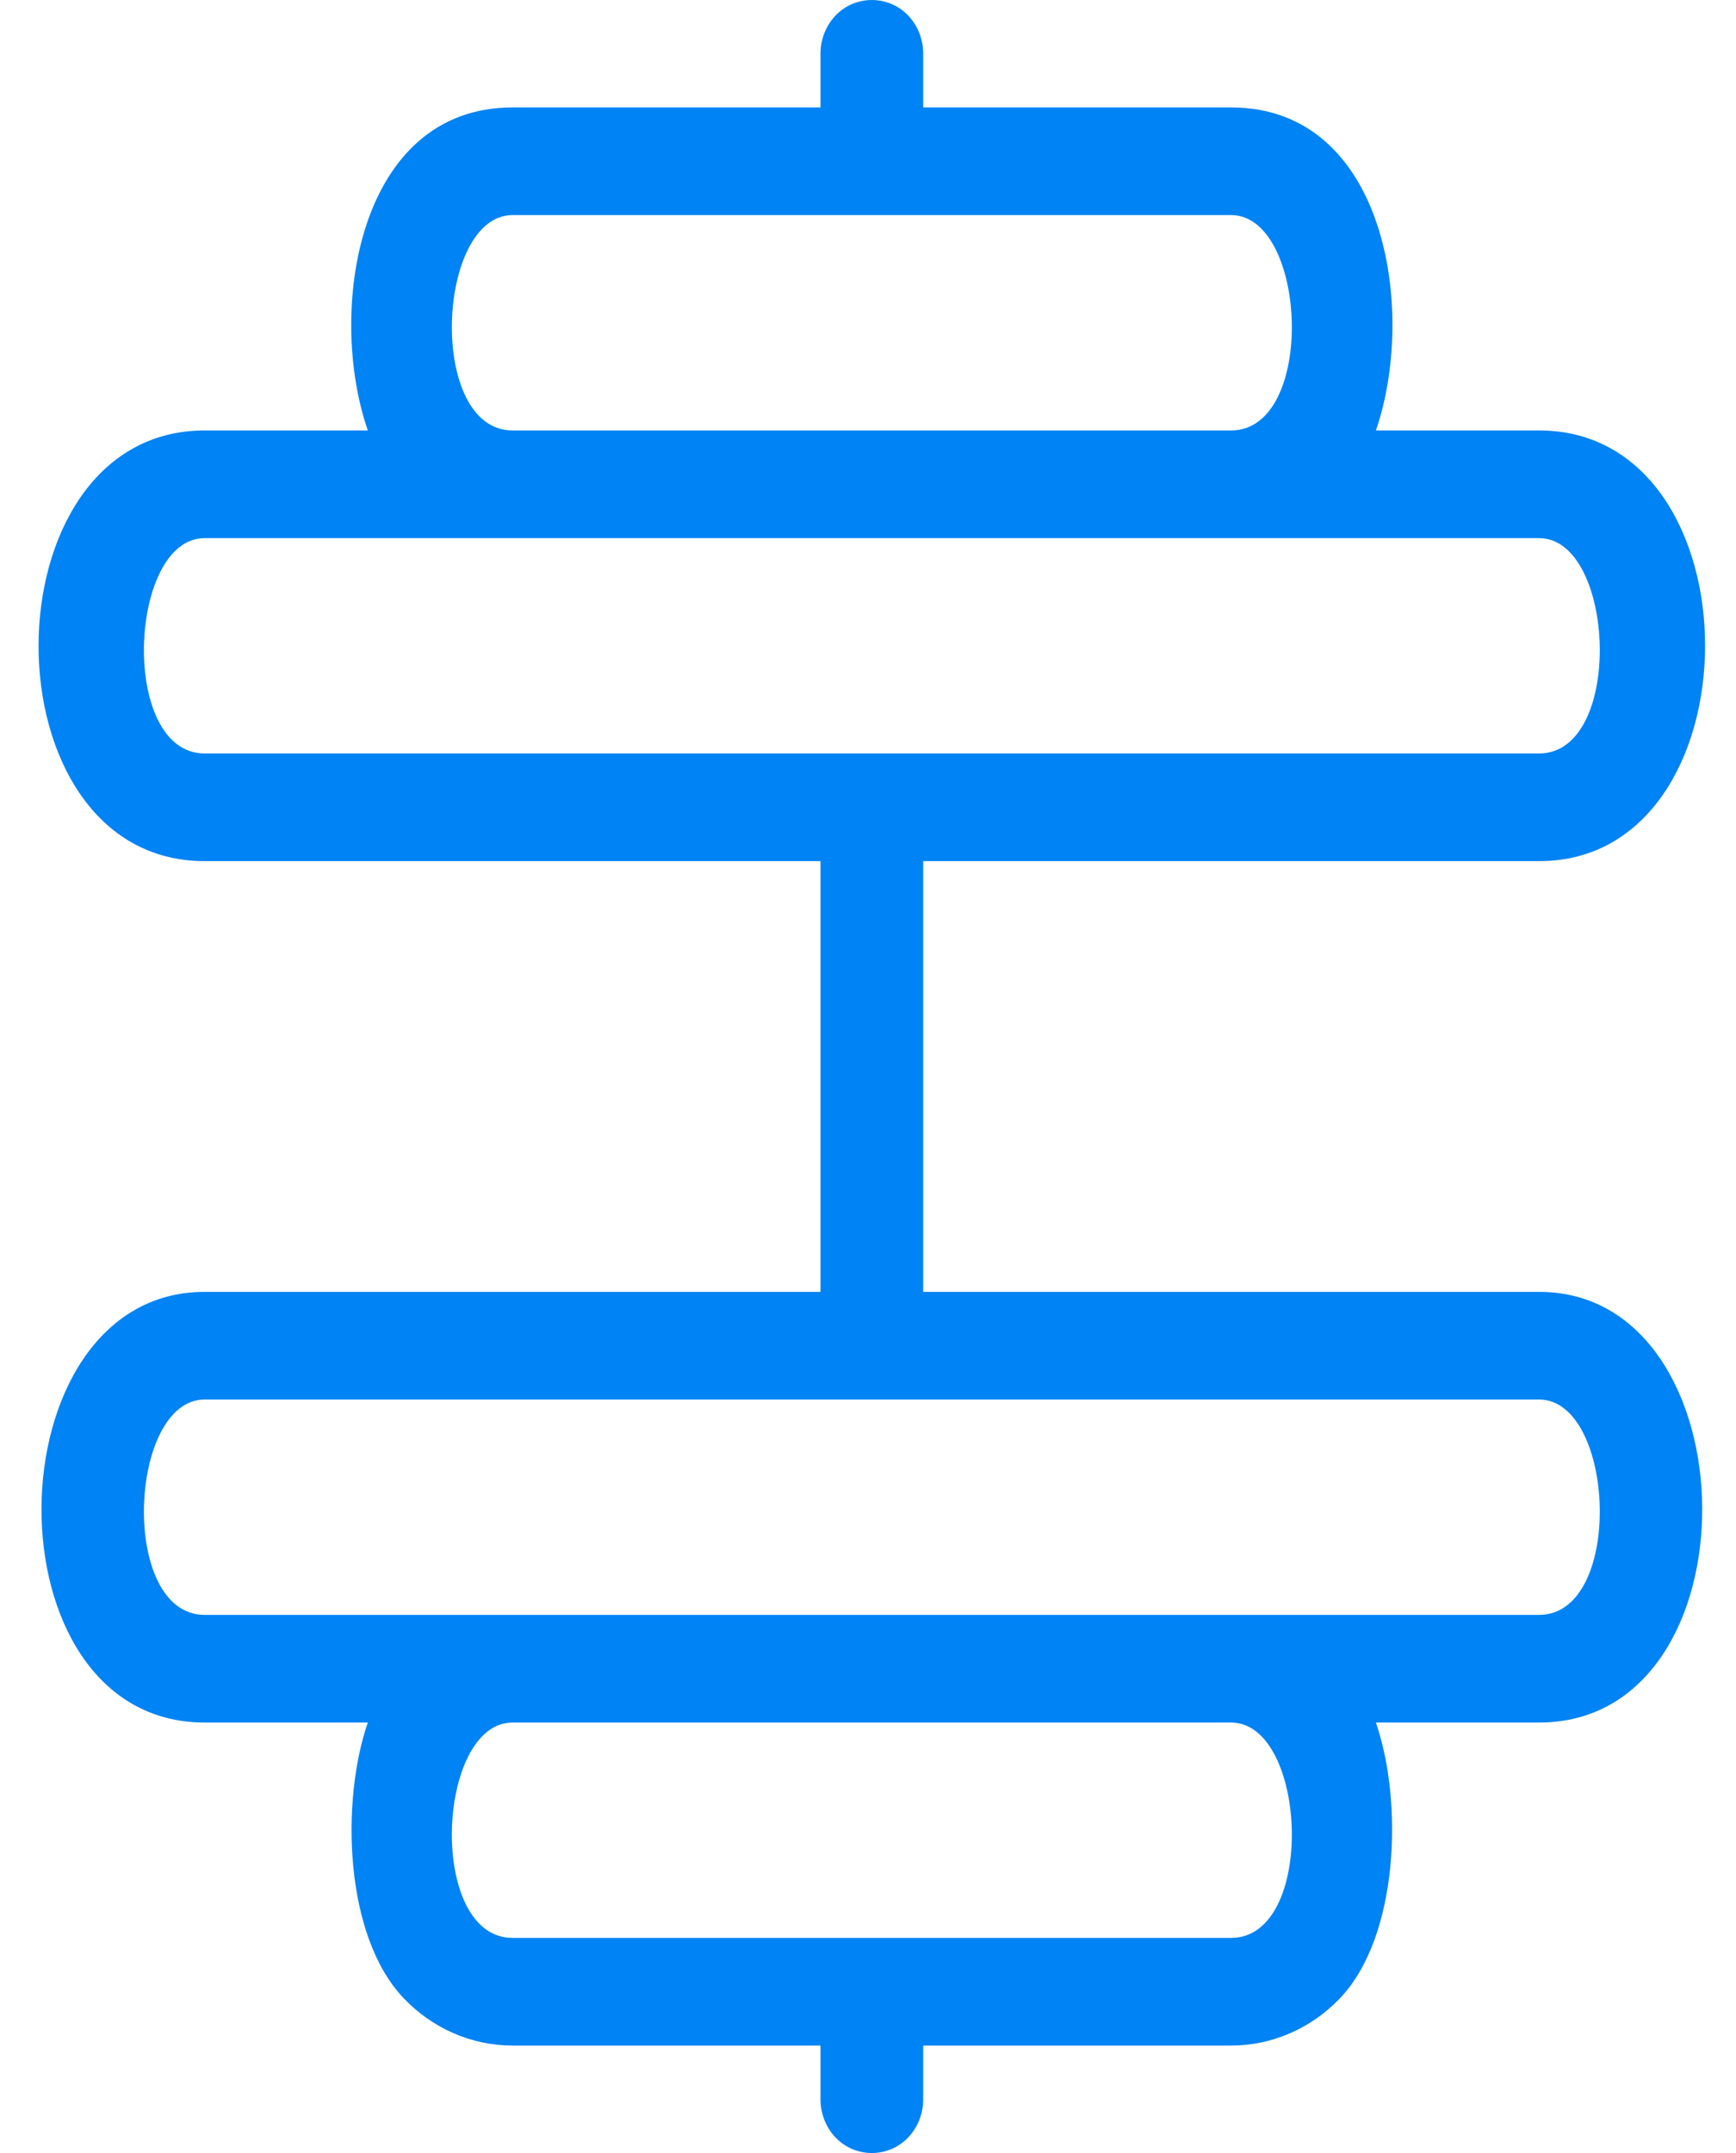 <svg width="25" height="31" viewBox="0 0 25 31" fill="none" xmlns="http://www.w3.org/2000/svg">
<path d="M11.816 30.229L11.816 29.453L7.382 29.453C6.793 29.453 6.229 29.208 5.814 28.772C4.954 27.871 4.908 25.927 5.297 24.802L2.947 24.802C-0.231 24.802 -0.14 18.601 2.947 18.601L11.816 18.601L11.816 12.399L2.947 12.399C-0.247 12.399 -0.237 6.198 2.947 6.198L5.297 6.198C4.705 4.487 5.145 1.547 7.382 1.547L11.816 1.547L11.816 0.772C11.816 0.566 11.894 0.369 12.033 0.223C12.317 -0.074 12.794 -0.074 13.078 0.223C13.217 0.369 13.295 0.566 13.295 0.772L13.295 1.547L17.729 1.547C19.965 1.547 20.405 4.489 19.814 6.198L22.164 6.198C25.356 6.198 25.348 12.399 22.164 12.399L13.295 12.399L13.295 18.601L22.164 18.601C25.251 18.601 25.342 24.802 22.164 24.802L19.814 24.802C20.212 25.953 20.14 27.889 19.297 28.772C18.881 29.208 18.317 29.453 17.729 29.453L13.295 29.453L13.295 30.229C13.295 30.434 13.217 30.631 13.078 30.777C12.794 31.075 12.317 31.075 12.033 30.777C11.894 30.631 11.816 30.434 11.816 30.229ZM17.729 6.198C18.959 6.198 18.83 3.097 17.729 3.097L7.382 3.097C6.281 3.097 6.152 6.198 7.382 6.198L17.729 6.198ZM22.164 10.849C23.393 10.849 23.265 7.748 22.164 7.748L2.947 7.748C1.846 7.748 1.718 10.849 2.947 10.849L22.164 10.849ZM7.382 23.252L22.164 23.252C23.393 23.252 23.265 20.151 22.164 20.151L2.947 20.151C1.846 20.151 1.718 23.252 2.947 23.252L7.382 23.252ZM17.729 27.903C18.959 27.903 18.83 24.802 17.729 24.802L7.382 24.802C6.281 24.802 6.152 27.903 7.382 27.903L17.729 27.903Z" fill="#0083F5"/>
</svg>

